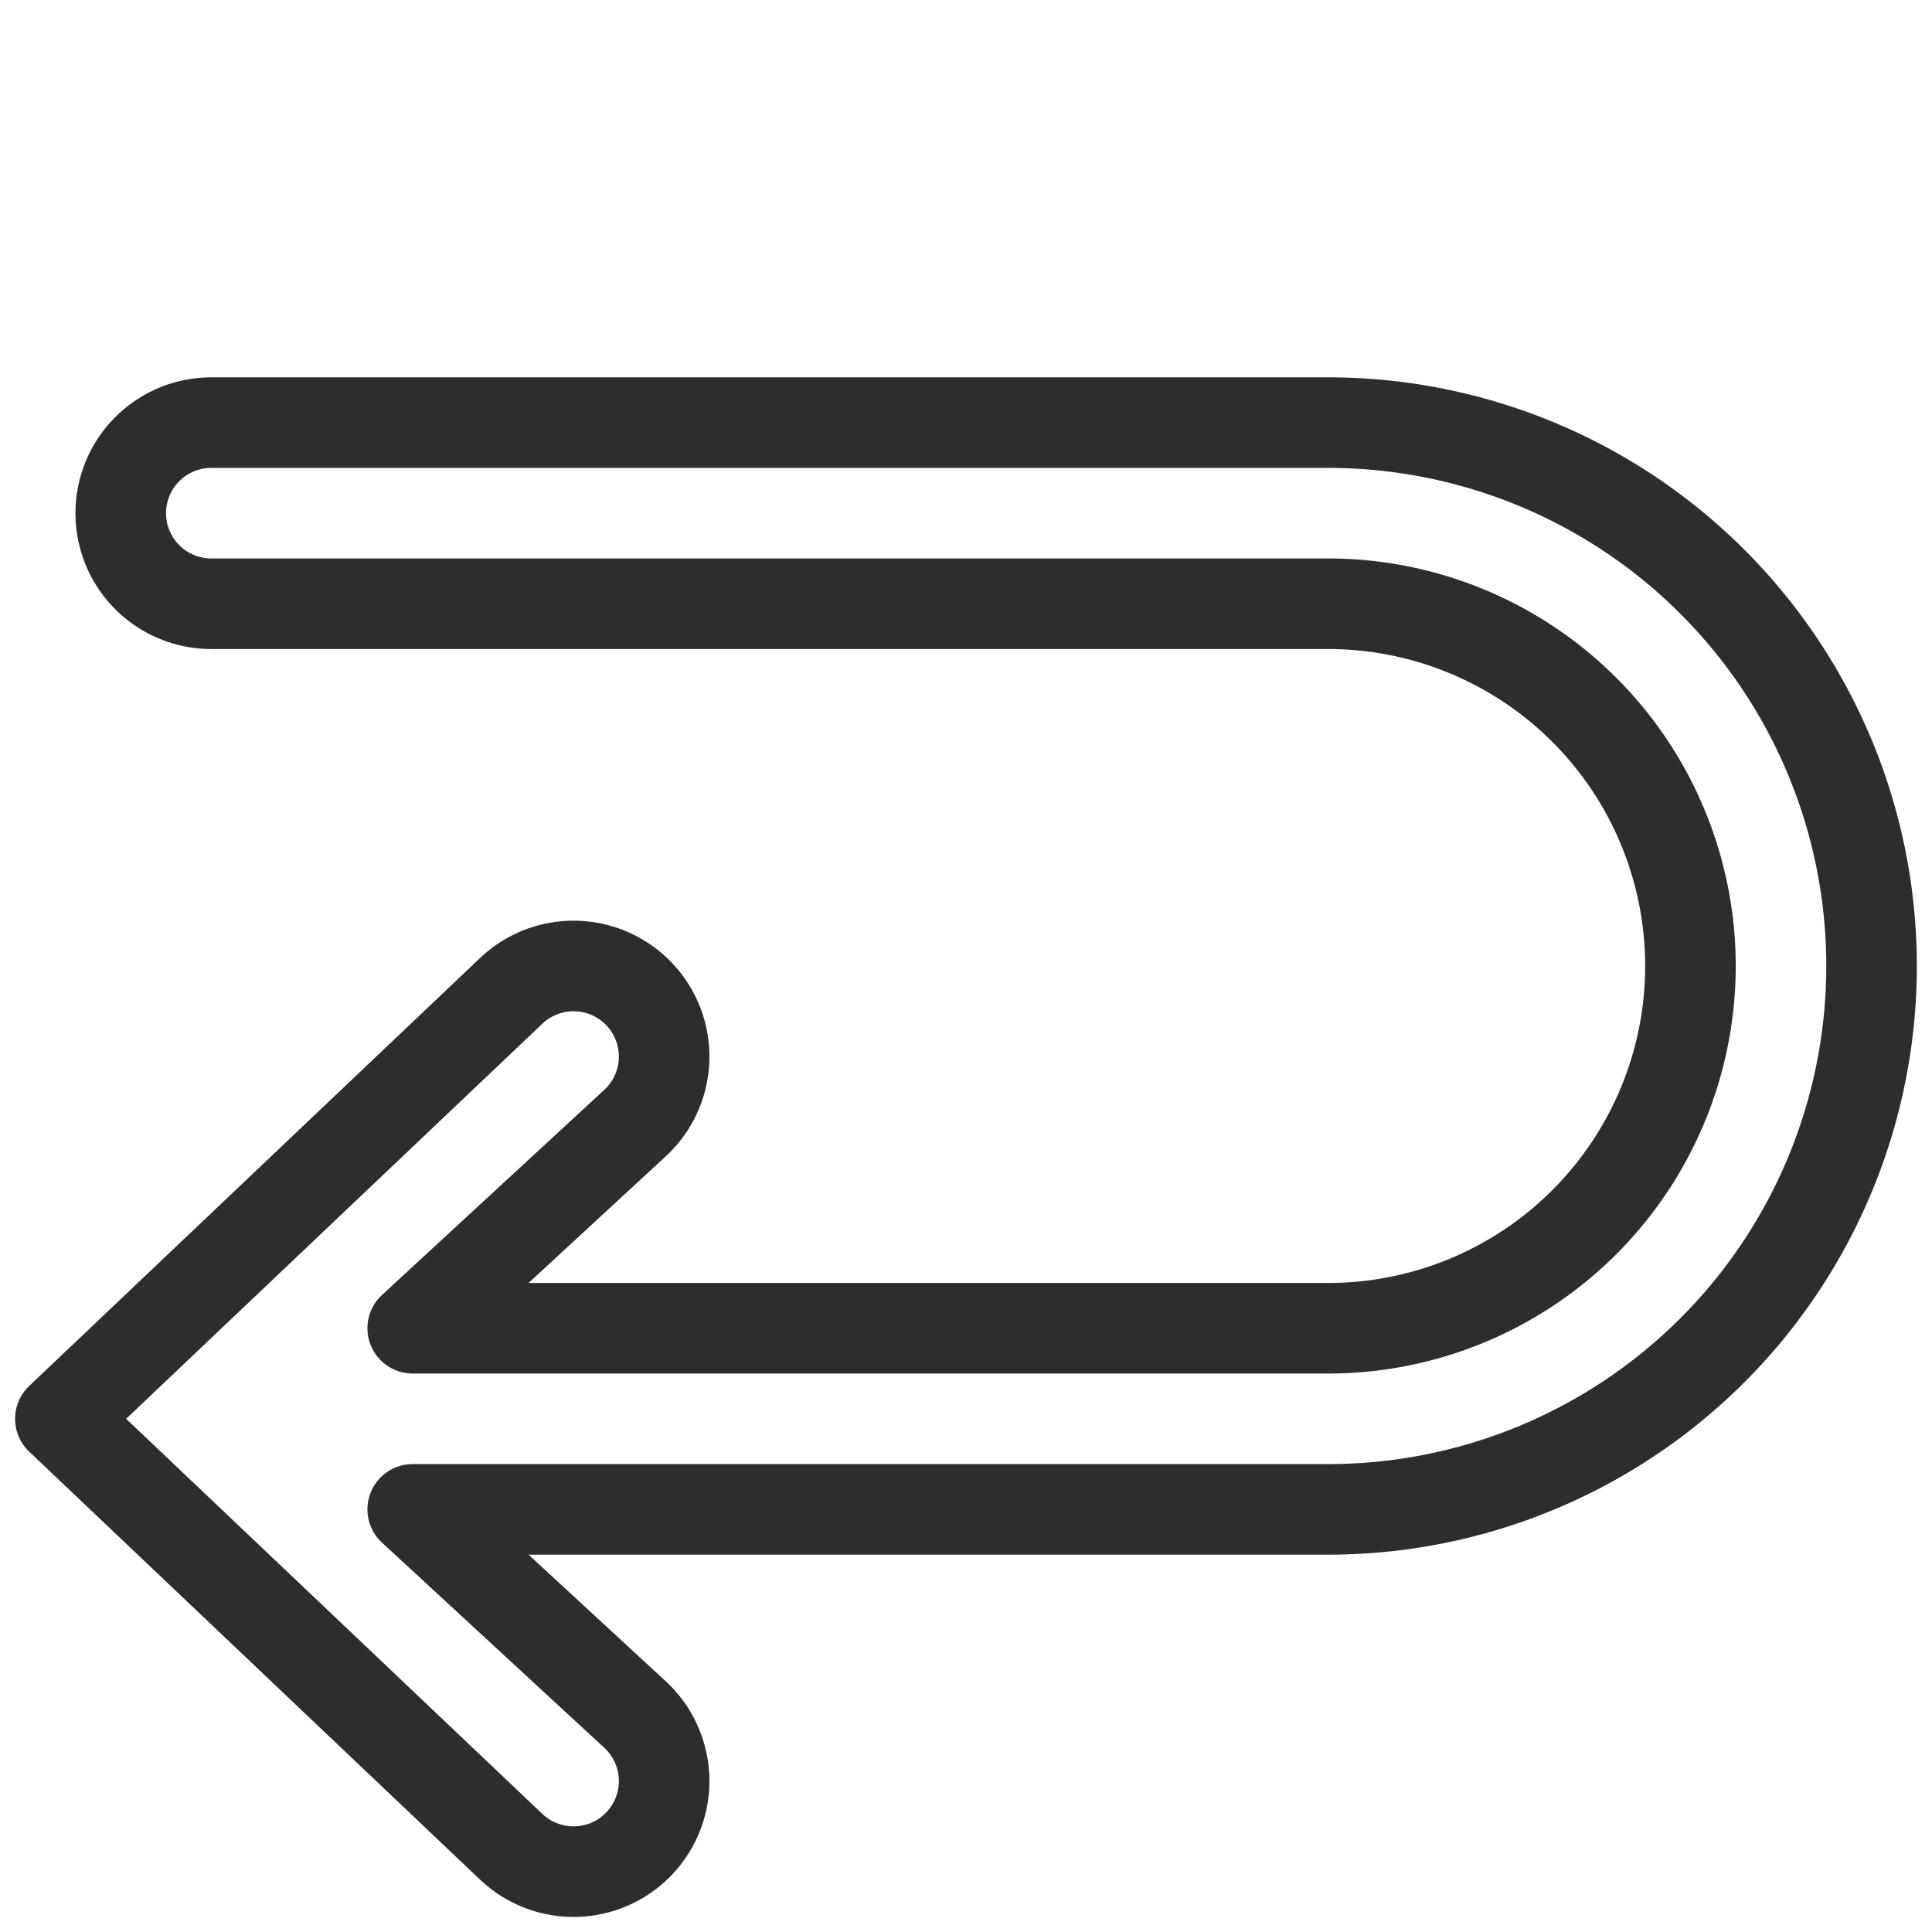 <svg viewBox="0 0 64 64" xmlns="http://www.w3.org/2000/svg"><path d="m43.998 14h-36.998a3 3 0 0 0 0 6h36.998a12 12 0 1 1 0 24h-30.326l7.363-6.795a3 3 0 0 0 -4.07-4.41l-14.965 14.205 14.965 14.205a3 3 0 0 0 4.07-4.41l-7.363-6.795h30.326a18 18 0 1 0 0-36z" style="fill:none;stroke:#2e2c2d;stroke-miterlimit:10;stroke-width:3;stroke-linejoin:round;stroke-linecap:round"/></svg>